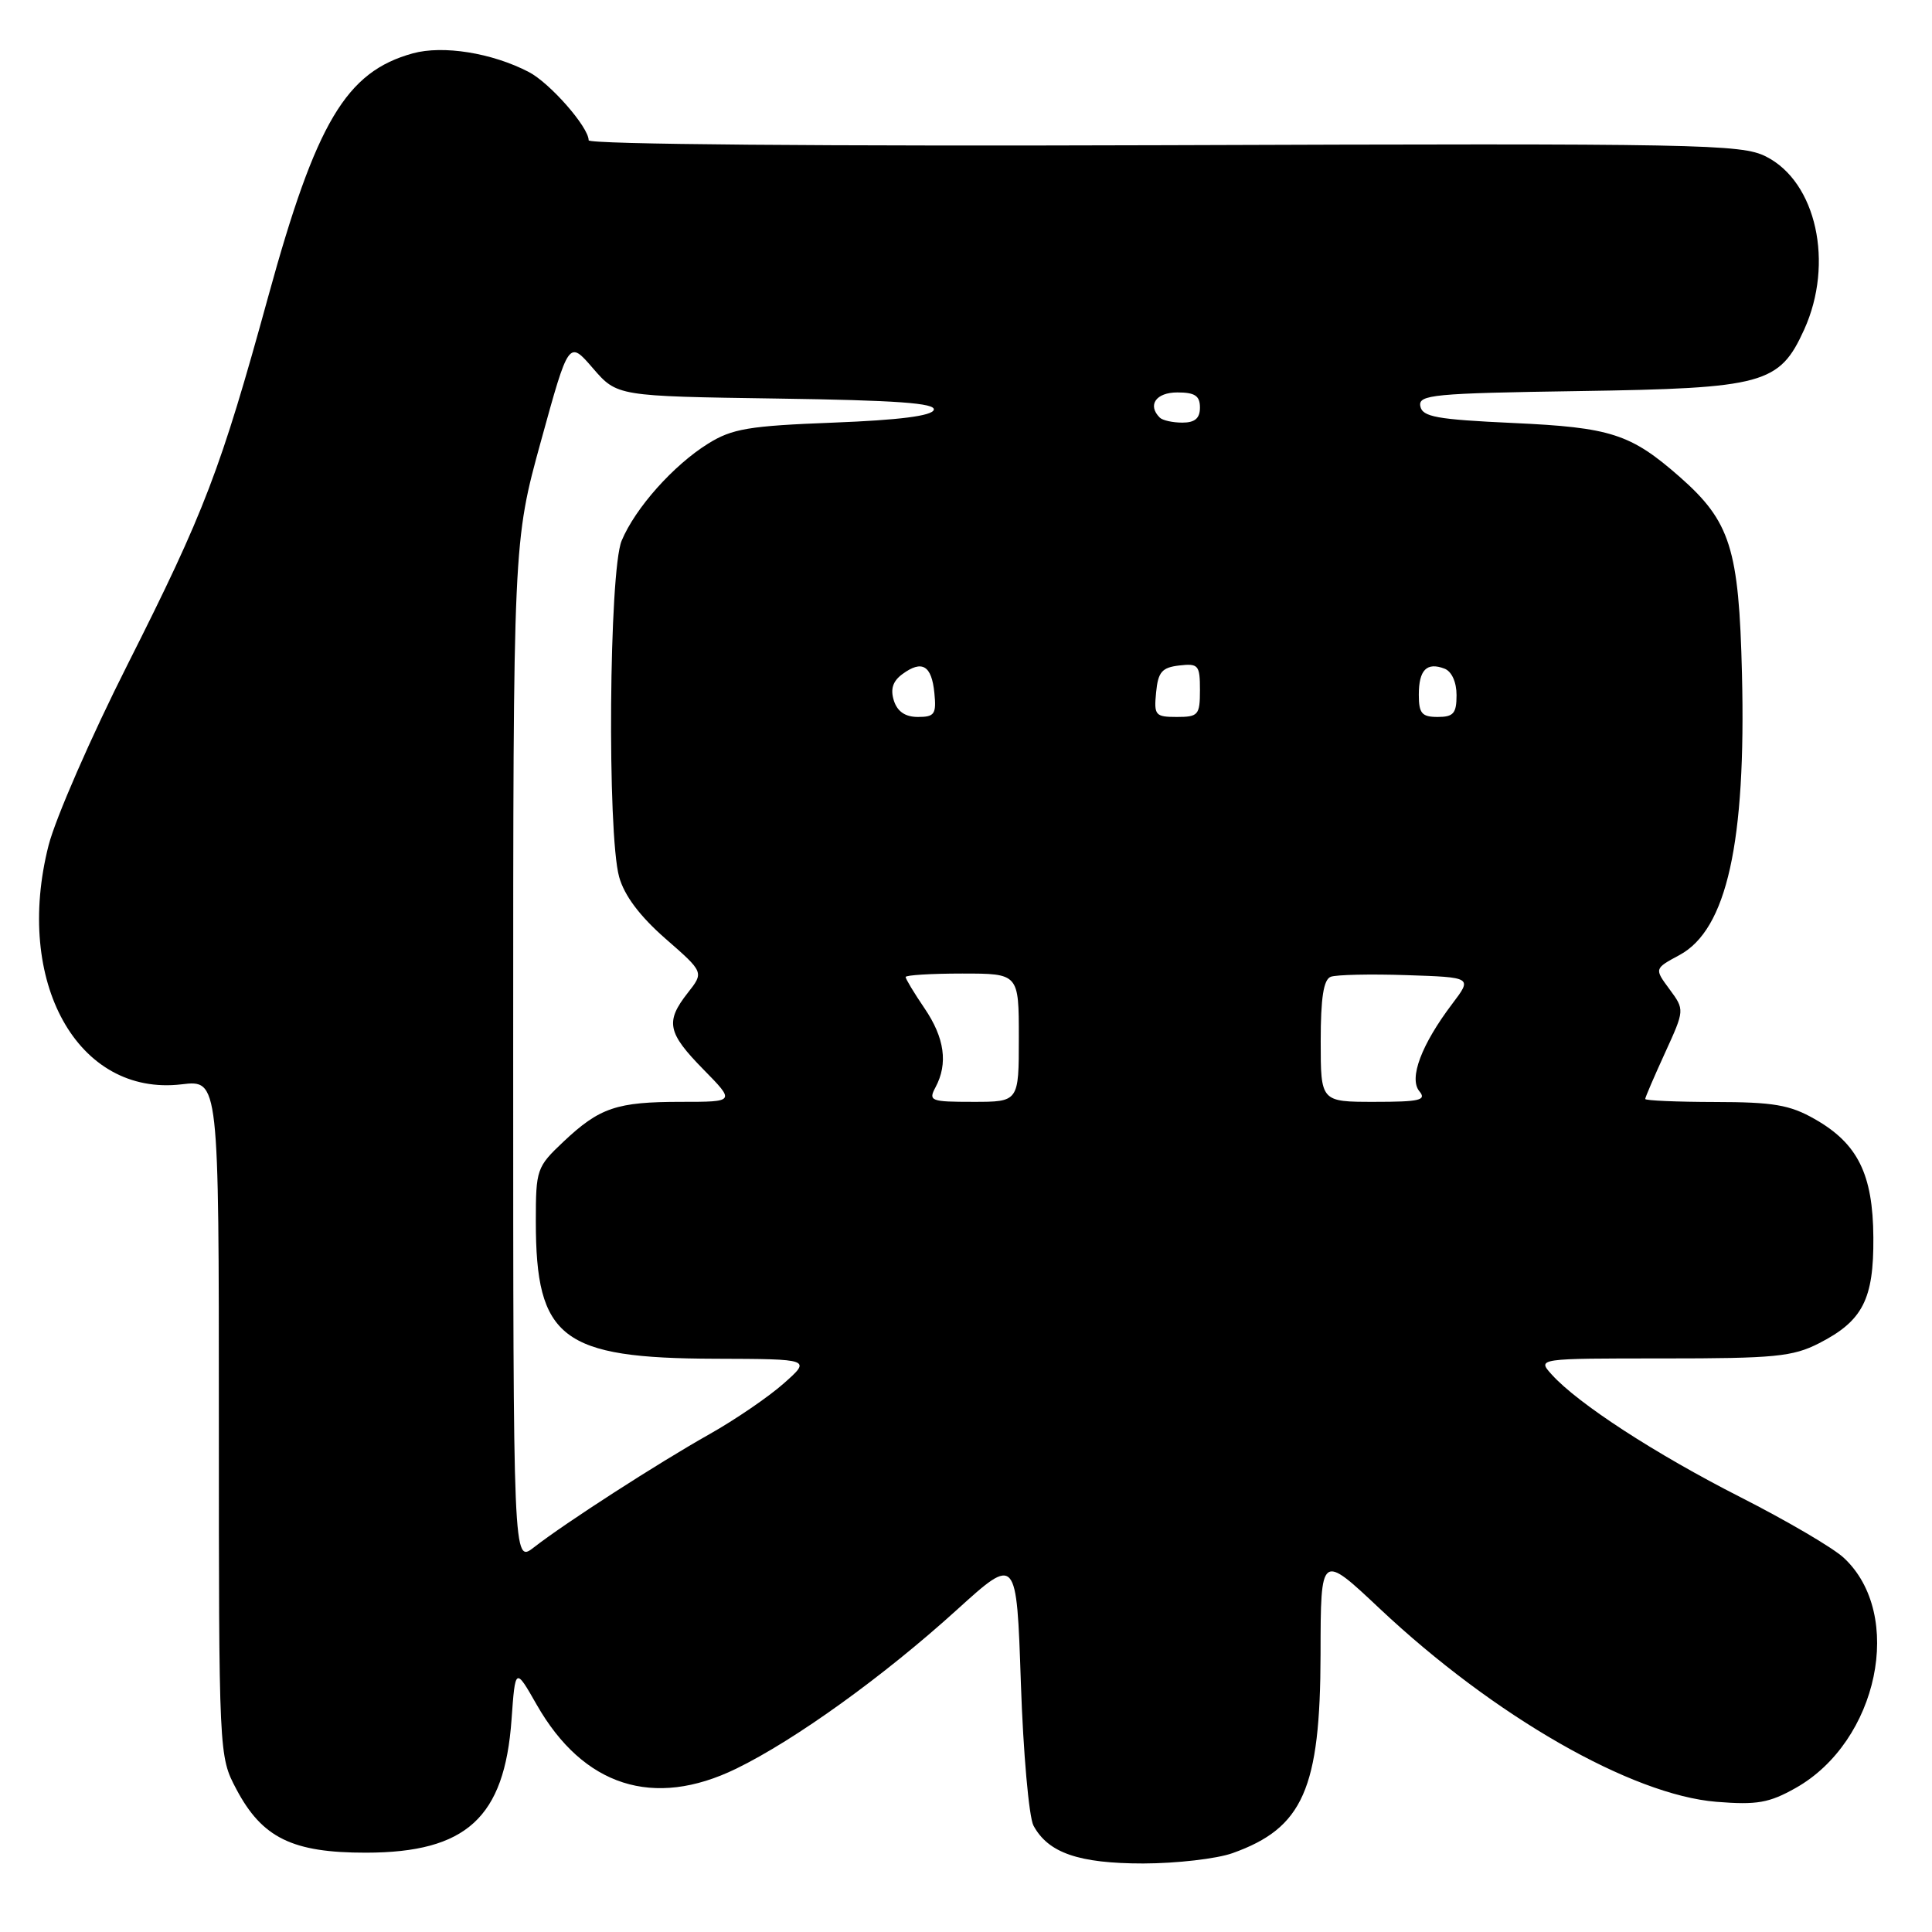 <?xml version="1.0" encoding="UTF-8" standalone="no"?>
<!DOCTYPE svg PUBLIC "-//W3C//DTD SVG 1.1//EN" "http://www.w3.org/Graphics/SVG/1.1/DTD/svg11.dtd" >
<svg xmlns="http://www.w3.org/2000/svg" xmlns:xlink="http://www.w3.org/1999/xlink" version="1.1" viewBox="0 0 256 256">
 <g >
 <path fill="currentColor"
d=" M 163.32 245.55 C 172.66 242.22 174.95 237.04 174.98 219.15 C 175.00 205.79 175.00 205.79 182.84 213.17 C 197.97 227.40 216.18 237.84 227.44 238.75 C 232.81 239.18 234.41 238.90 237.93 236.92 C 248.87 230.77 252.40 213.91 244.30 206.41 C 242.91 205.11 236.75 201.50 230.63 198.39 C 219.34 192.65 209.06 185.97 205.60 182.12 C 203.69 180.00 203.69 180.00 220.38 180.00 C 235.14 180.00 237.54 179.77 241.03 177.99 C 246.82 175.03 248.29 172.18 248.23 163.97 C 248.18 155.58 246.16 151.51 240.44 148.27 C 237.16 146.40 234.96 146.03 227.25 146.02 C 222.16 146.01 218.00 145.83 218.00 145.62 C 218.00 145.41 219.18 142.67 220.62 139.52 C 223.23 133.81 223.23 133.81 221.22 131.08 C 219.20 128.35 219.20 128.35 222.54 126.55 C 228.81 123.17 231.37 111.64 230.82 89.31 C 230.42 72.65 229.29 69.10 222.55 63.17 C 216.07 57.49 213.45 56.64 200.51 56.05 C 190.35 55.58 188.47 55.24 188.20 53.82 C 187.91 52.30 189.88 52.11 209.19 51.82 C 233.73 51.45 235.78 50.89 239.06 43.68 C 243.05 34.88 240.68 24.10 234.00 20.74 C 230.74 19.09 225.38 18.99 154.25 19.24 C 109.19 19.39 78.00 19.13 78.00 18.59 C 78.00 16.84 72.86 10.98 70.05 9.53 C 65.17 7.00 58.70 5.97 54.70 7.07 C 45.85 9.51 41.89 16.18 35.54 39.30 C 29.23 62.27 27.11 67.81 16.93 88.00 C 12.07 97.62 7.36 108.42 6.44 112.00 C 1.83 130.11 10.29 145.31 24.06 143.68 C 29.00 143.09 29.00 143.09 29.00 187.89 C 29.00 232.69 29.00 232.69 31.32 237.08 C 34.74 243.54 38.75 245.50 48.50 245.49 C 61.80 245.47 66.85 240.85 67.78 227.87 C 68.28 220.91 68.28 220.91 71.12 225.89 C 77.30 236.71 86.60 239.69 97.55 234.36 C 105.35 230.56 117.09 222.11 126.80 213.30 C 134.70 206.14 134.70 206.14 135.27 222.98 C 135.58 232.25 136.34 240.76 136.94 241.90 C 138.89 245.52 142.94 246.92 151.50 246.92 C 155.90 246.91 161.22 246.30 163.32 245.55 Z  M 68.00 139.49 C 68.00 71.81 68.00 71.81 71.68 58.45 C 75.36 45.08 75.36 45.08 78.56 48.79 C 81.77 52.50 81.77 52.50 102.95 52.81 C 118.80 53.04 124.03 53.41 123.73 54.31 C 123.47 55.11 119.15 55.66 110.42 56.00 C 99.22 56.43 97.01 56.80 93.82 58.79 C 89.24 61.64 84.18 67.31 82.37 71.65 C 80.70 75.65 80.44 110.44 82.04 116.20 C 82.73 118.67 84.77 121.39 88.17 124.37 C 93.28 128.83 93.28 128.83 91.14 131.55 C 88.13 135.38 88.43 136.84 93.21 141.71 C 97.42 146.00 97.42 146.00 90.27 146.00 C 81.70 146.00 79.46 146.76 74.66 151.28 C 71.11 154.63 71.00 154.96 71.00 161.85 C 71.00 177.36 74.42 179.98 94.77 180.04 C 107.50 180.08 107.50 180.08 103.84 183.32 C 101.83 185.10 97.41 188.12 94.02 190.03 C 87.12 193.92 74.94 201.77 70.75 205.03 C 68.00 207.17 68.00 207.17 68.00 139.49 Z  M 123.96 144.07 C 125.64 140.93 125.17 137.52 122.50 133.60 C 121.12 131.57 120.00 129.71 120.00 129.46 C 120.00 129.21 123.38 129.00 127.50 129.00 C 135.00 129.00 135.00 129.00 135.00 137.50 C 135.00 146.00 135.00 146.00 128.96 146.00 C 123.31 146.00 122.99 145.88 123.96 144.07 Z  M 175.00 137.97 C 175.00 132.21 175.38 129.79 176.33 129.43 C 177.06 129.15 181.58 129.05 186.37 129.21 C 195.09 129.50 195.09 129.50 192.44 133.00 C 188.35 138.40 186.66 142.88 188.07 144.59 C 189.06 145.78 188.14 146.00 182.12 146.00 C 175.00 146.00 175.00 146.00 175.00 137.97 Z  M 118.44 92.83 C 117.96 91.30 118.30 90.25 119.59 89.31 C 122.18 87.41 123.45 88.17 123.81 91.83 C 124.09 94.63 123.83 95.00 121.63 95.00 C 119.95 95.00 118.91 94.29 118.44 92.83 Z  M 153.19 91.75 C 153.45 89.04 153.96 88.45 156.25 88.18 C 158.80 87.89 159.00 88.13 159.00 91.43 C 159.00 94.75 158.78 95.00 155.94 95.00 C 153.08 95.00 152.89 94.78 153.19 91.75 Z  M 188.00 92.06 C 188.00 88.76 189.05 87.70 191.41 88.60 C 192.36 88.97 193.00 90.38 193.00 92.11 C 193.00 94.53 192.59 95.00 190.50 95.00 C 188.40 95.00 188.00 94.53 188.00 92.06 Z  M 153.67 55.33 C 152.01 53.67 153.18 52.00 156.00 52.00 C 158.33 52.00 159.00 52.44 159.00 54.00 C 159.00 55.43 158.33 56.00 156.67 56.00 C 155.38 56.00 154.03 55.70 153.67 55.33 Z "/>
</g>
</svg>